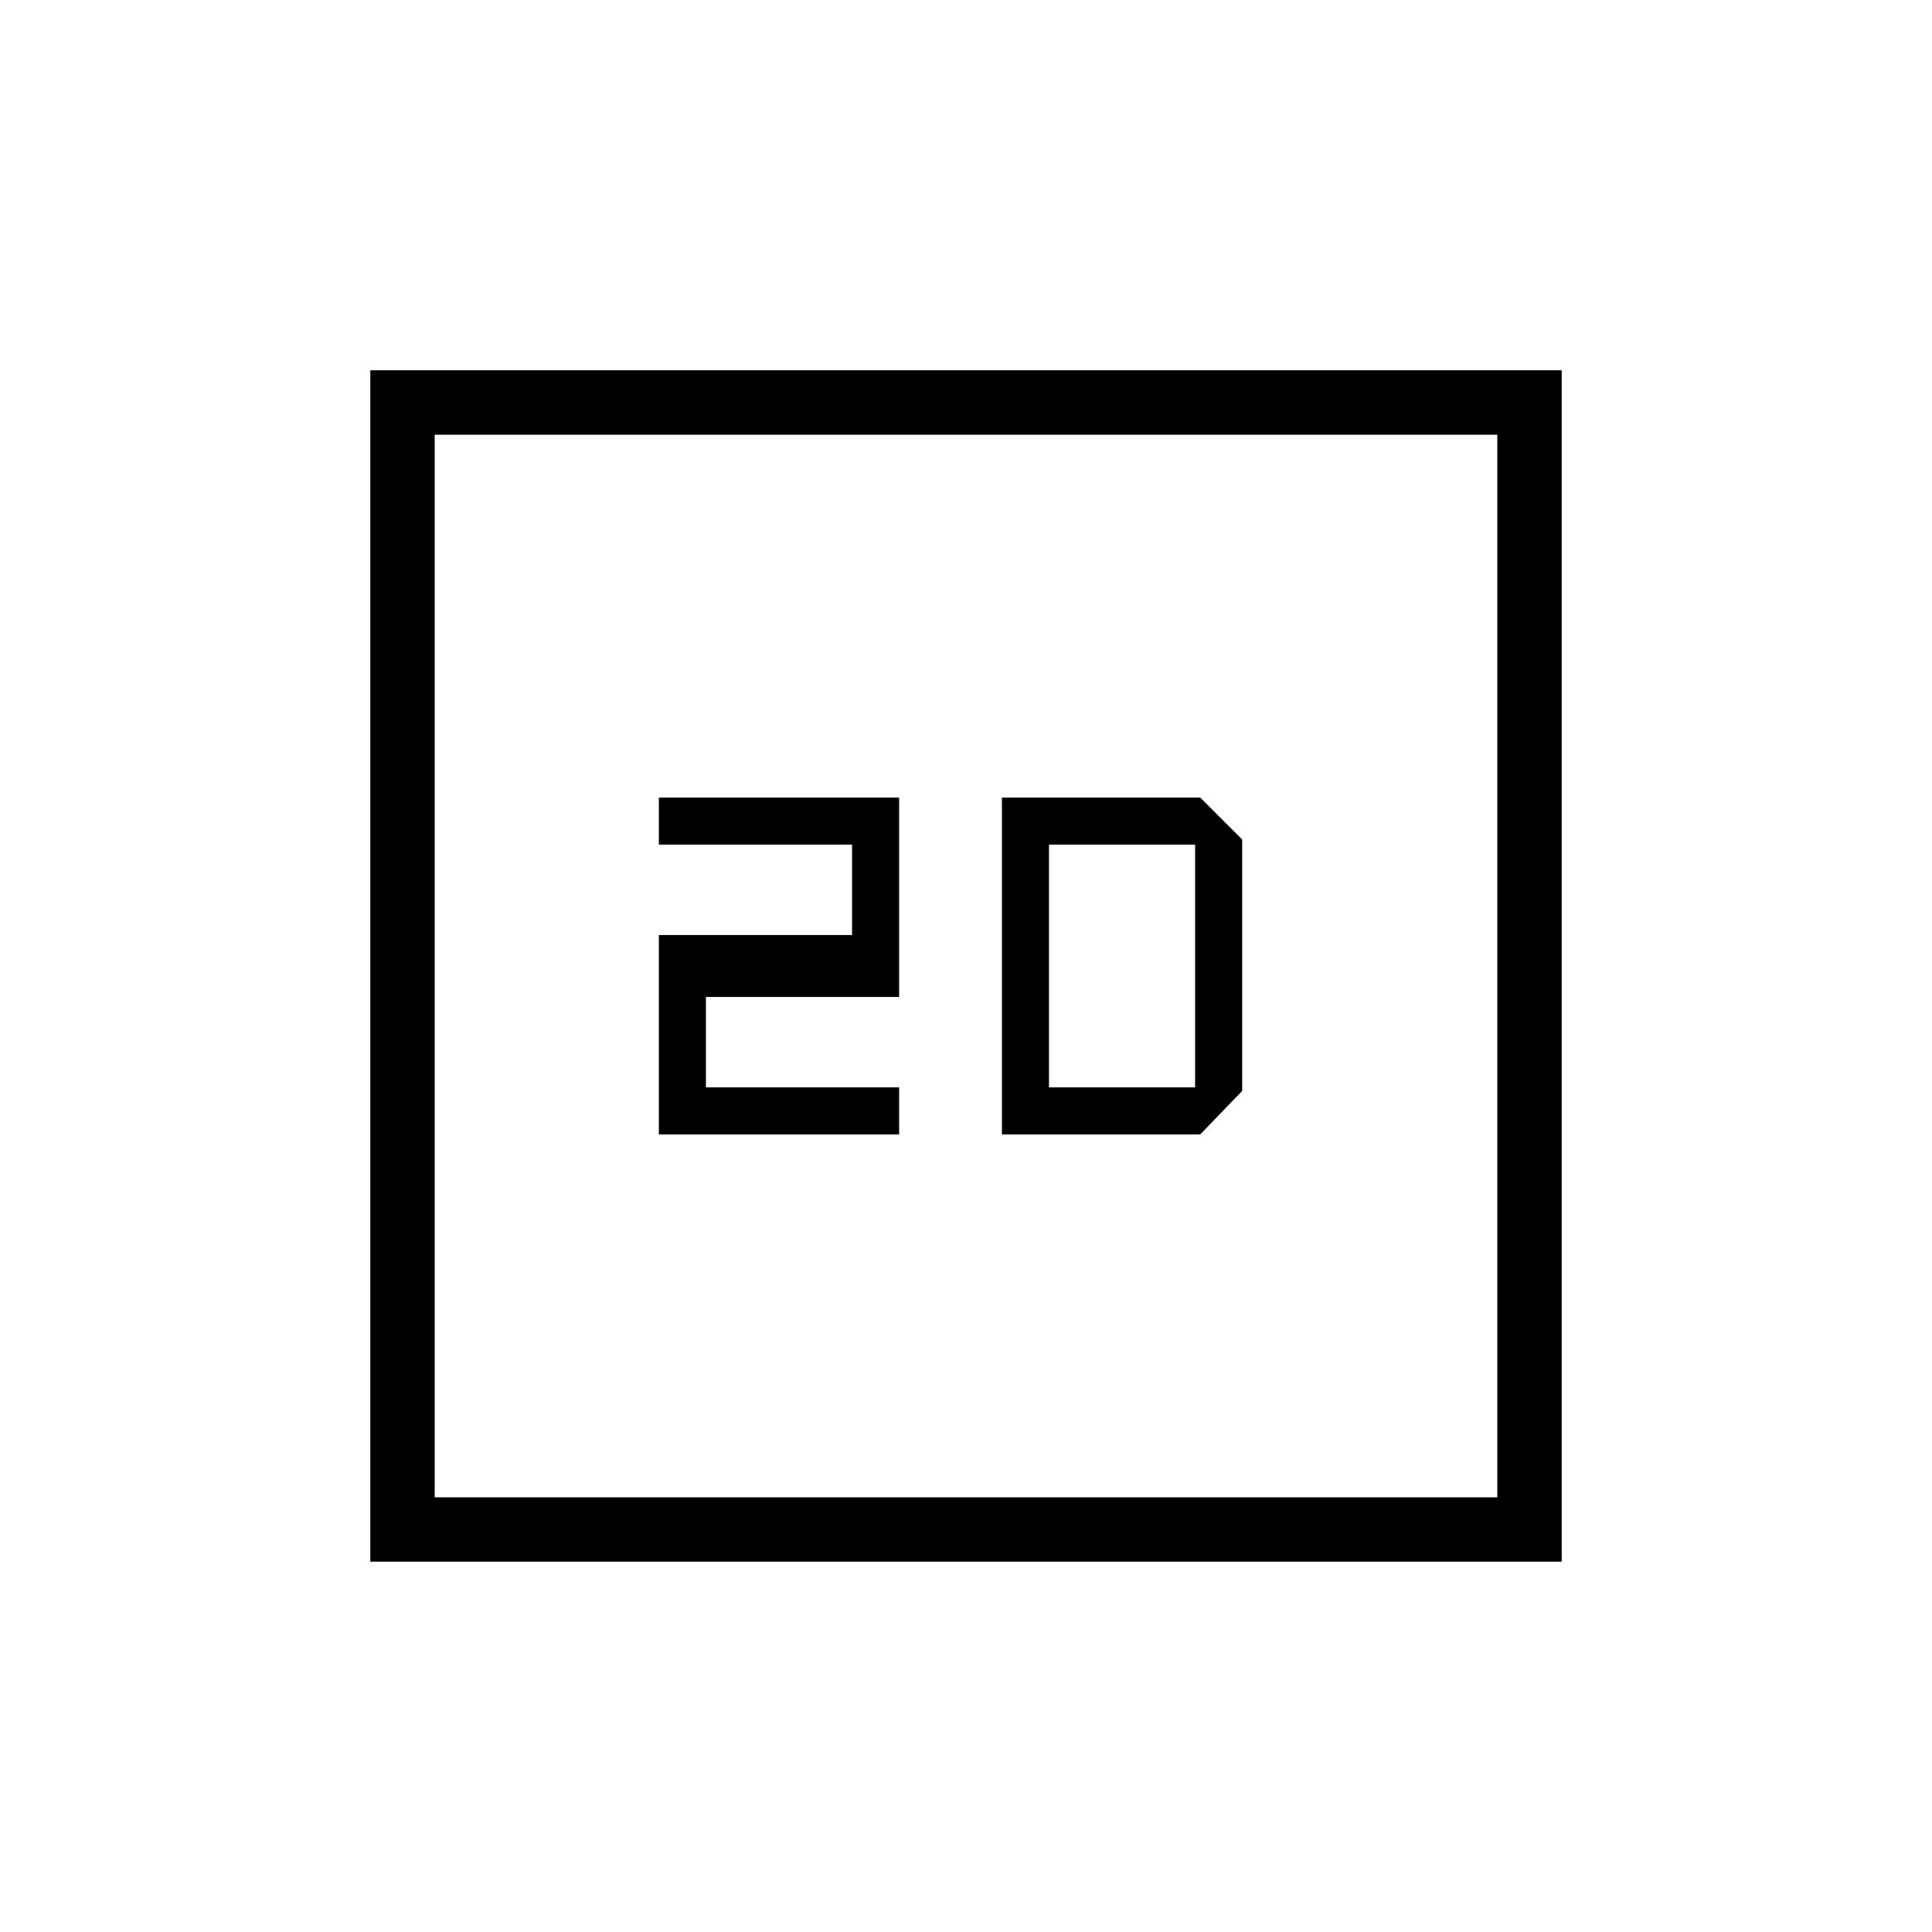 <svg xmlns="http://www.w3.org/2000/svg" height="20" viewBox="0 -960 960 960" width="20"><path d="M327.385-396.308h119.384v-23.384h-96v-44.923h96v-99.077H327.385v23.384h96v44.923h-96v99.077ZM184-184v-592h592v592H184Zm32-32h528v-528H216v528Zm0 0v-528 528Zm281.846-180.308h98.539l20.846-21.615v-124.923l-20.846-20.846h-98.539v167.384Zm23.385-23.384v-120.616h72.615v120.616h-72.615Z"/></svg>